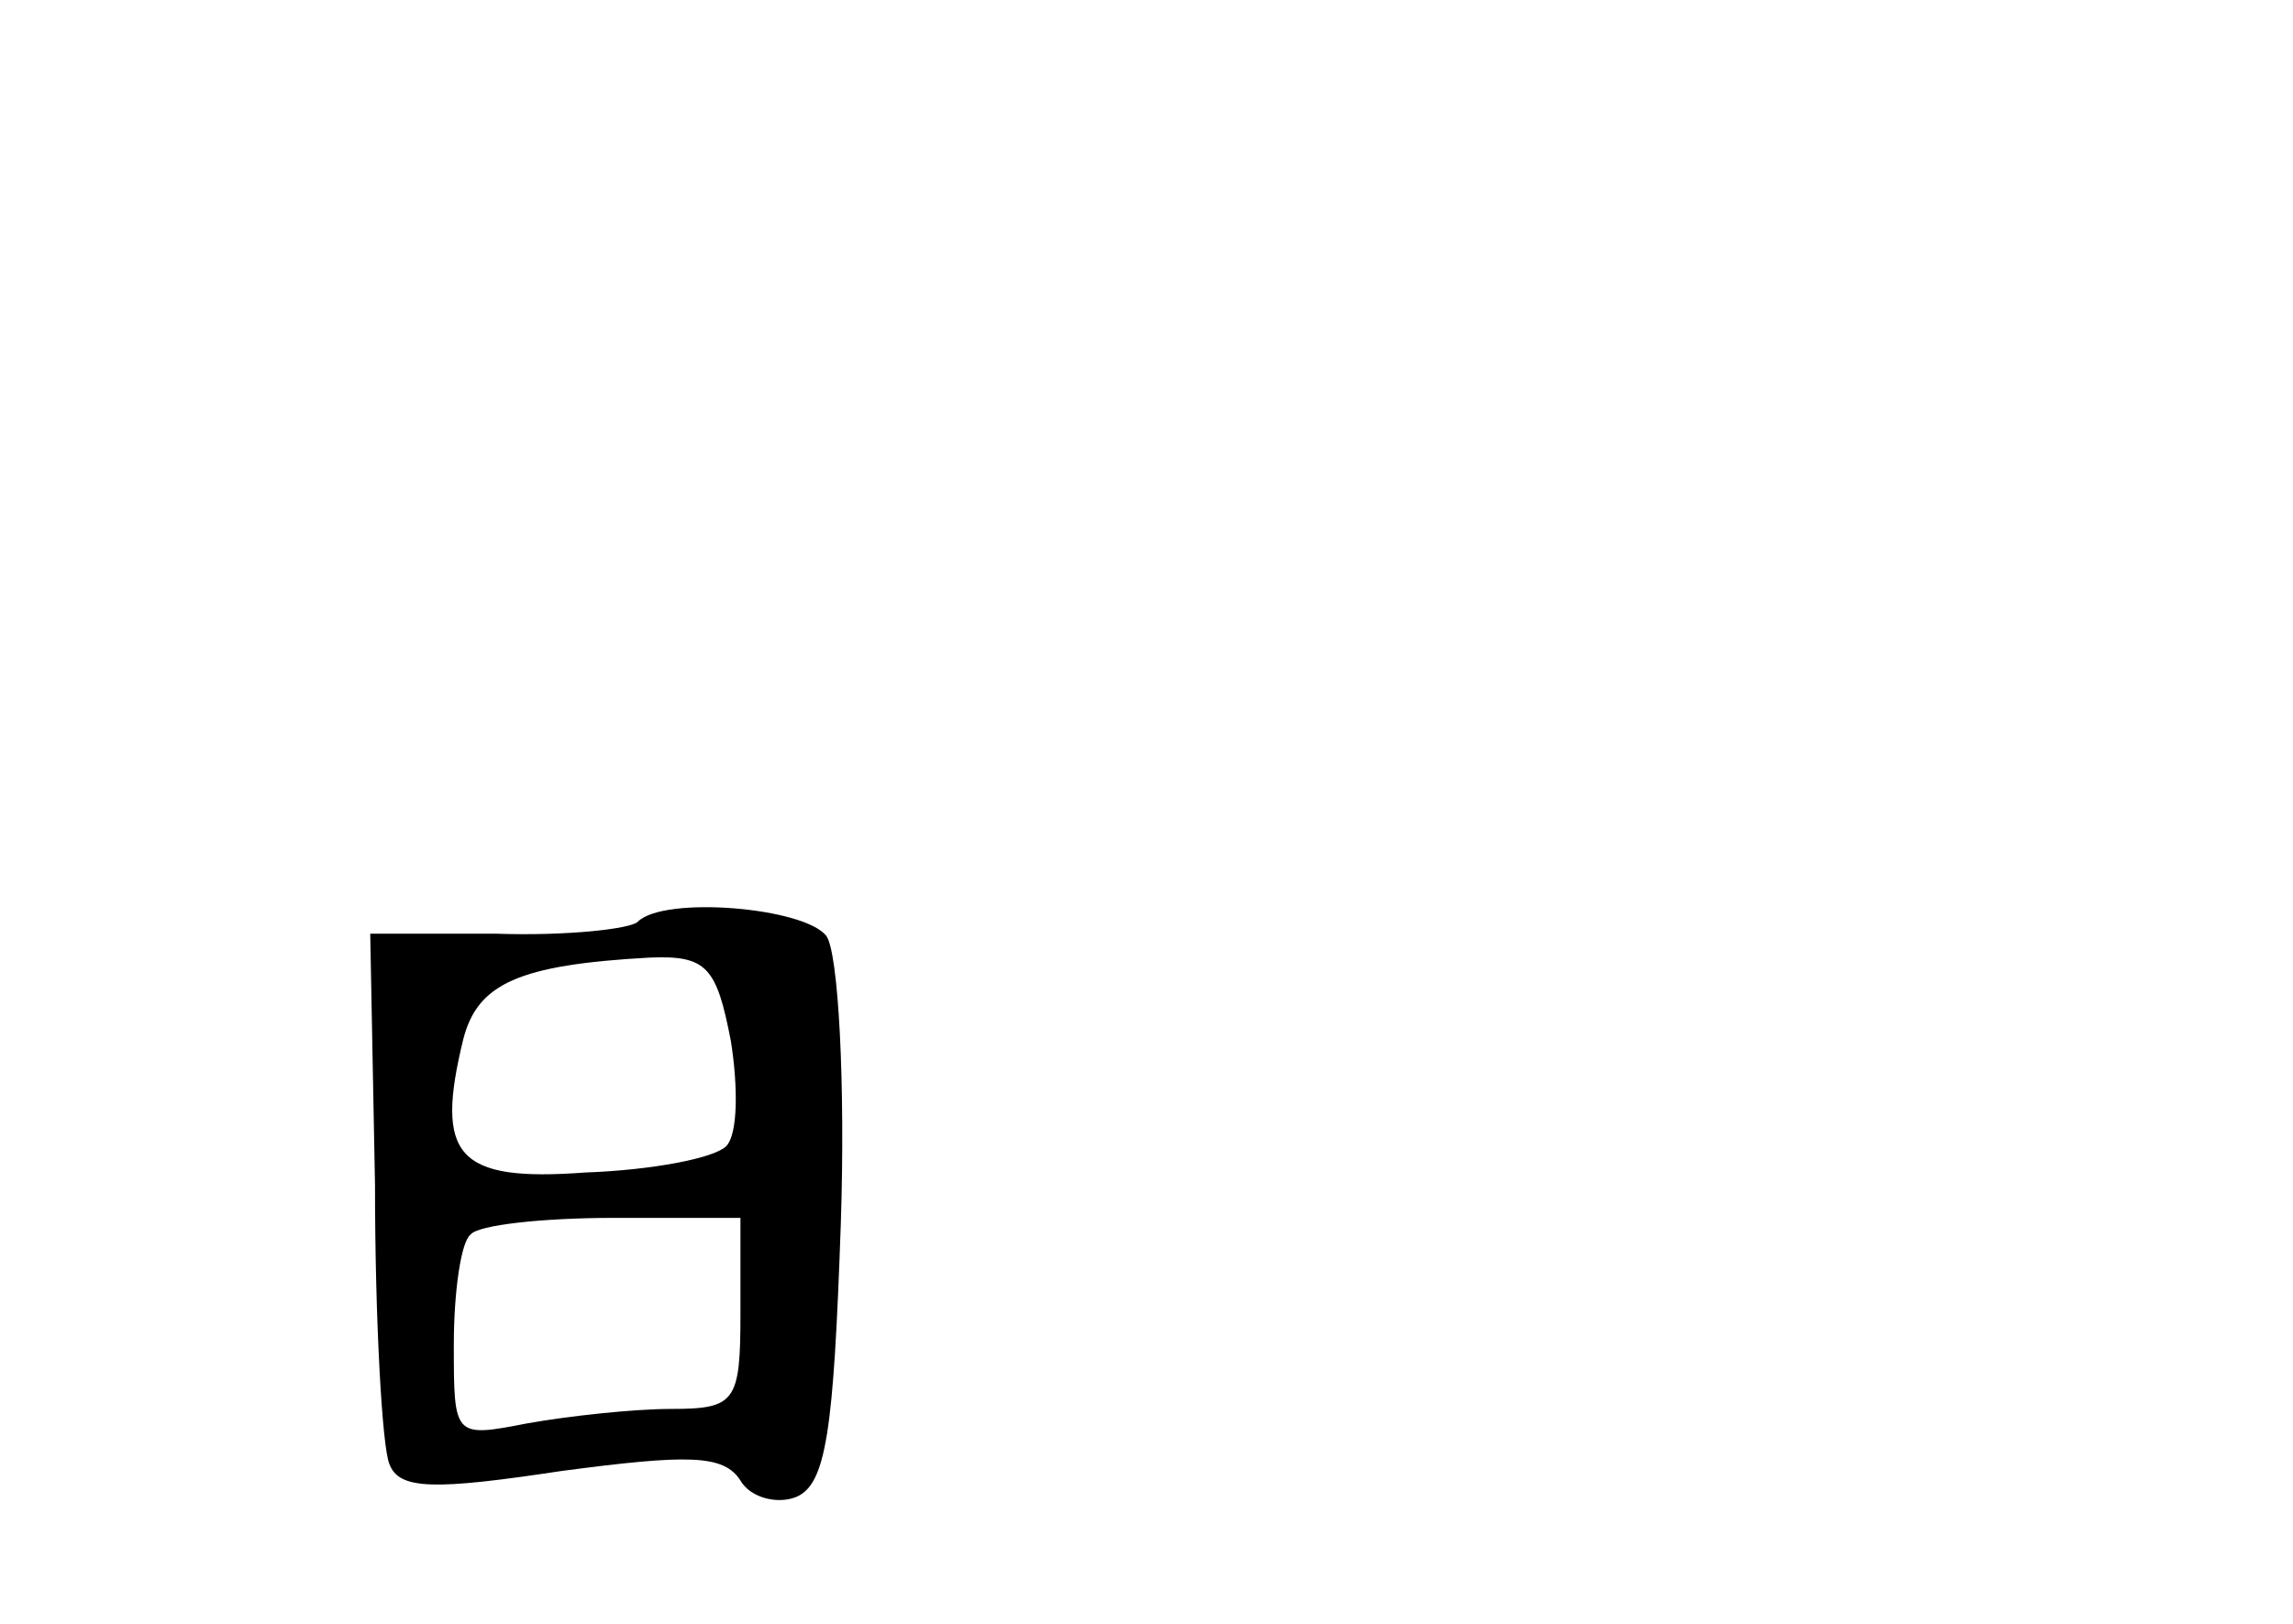 <?xml version="1.0" standalone="no"?>
<!DOCTYPE svg PUBLIC "-//W3C//DTD SVG 20010904//EN"
 "http://www.w3.org/TR/2001/REC-SVG-20010904/DTD/svg10.dtd">
<svg version="1.0" xmlns="http://www.w3.org/2000/svg"
 width="96pt" height="68pt" viewBox="0 0 96 68"
 preserveAspectRatio="xMidYMid meet">
<g transform="translate(0,68) scale(0.1,-0.1)"
fill="#000000" stroke="none">
<path d="M267 294 c-3 -3 -30 -6 -59 -5 l-53 0 2 -105 c0 -57 3 -110 6 -117 4
-11 19 -11 72 -3 53 7 68 7 75 -4 4 -7 15 -10 23 -7 13 5 16 28 19 114 2 59
-1 114 -6 121 -9 12 -68 17 -79 6z m39 -50 c3 -19 3 -39 -2 -44 -5 -5 -31 -10
-59 -11 -54 -4 -63 7 -51 56 6 23 23 31 78 34 24 1 28 -4 34 -35z m4 -114 c0
-37 -2 -40 -29 -40 -16 0 -43 -3 -60 -6 -31 -6 -31 -6 -31 33 0 22 3 43 7 46
3 4 30 7 60 7 l53 0 0 -40z"/>
</g>
</svg>
